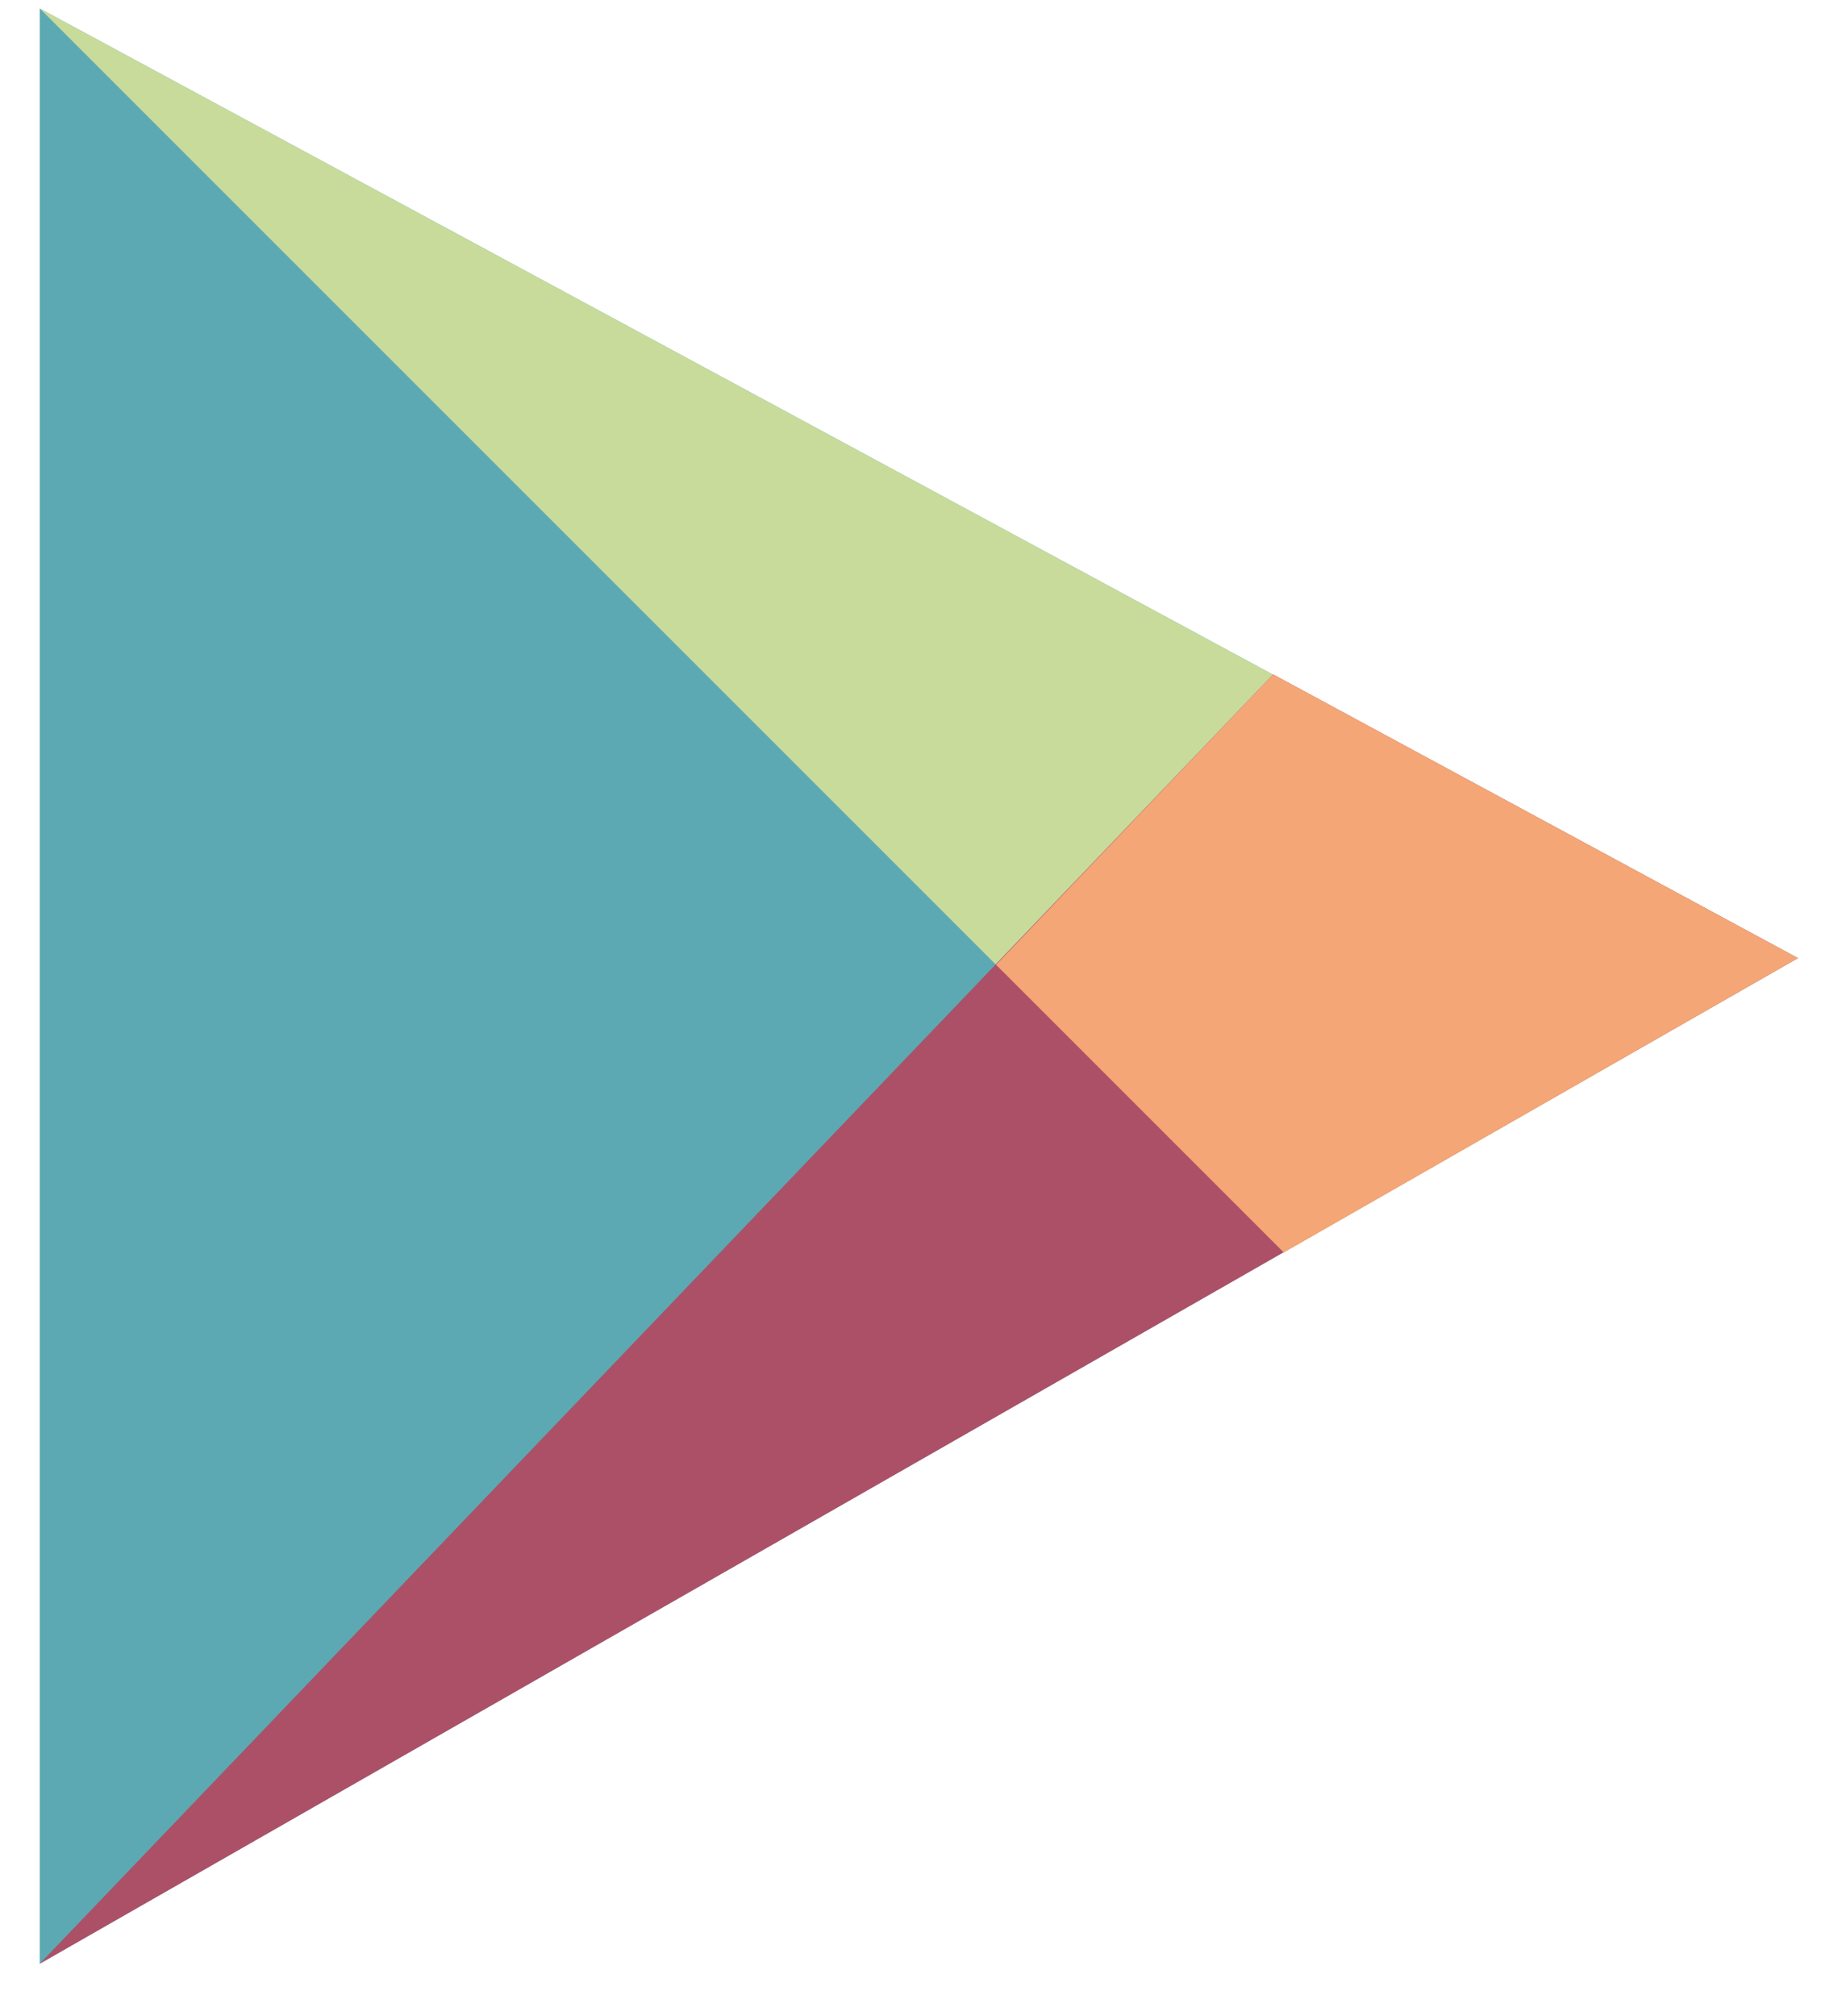 <svg viewBox="0 0 31 34" fill="none" xmlns="http://www.w3.org/2000/svg">
<path d="M0.671 33.119V0.143L30.322 16.159L0.671 33.119Z" fill="#5CA9B3"/>
<path d="M0.671 0.143L21.651 21.123L30.322 16.159L0.671 0.143Z" fill="#C8DB9B"/>
<path d="M21.472 11.374L0.671 33.119L30.322 16.159L21.472 11.374Z" fill="#AC5067"/>
<path d="M21.652 21.123L30.323 16.159L21.472 11.374L16.8 16.271L21.652 21.123Z" fill="#F4A676"/>
</svg>
